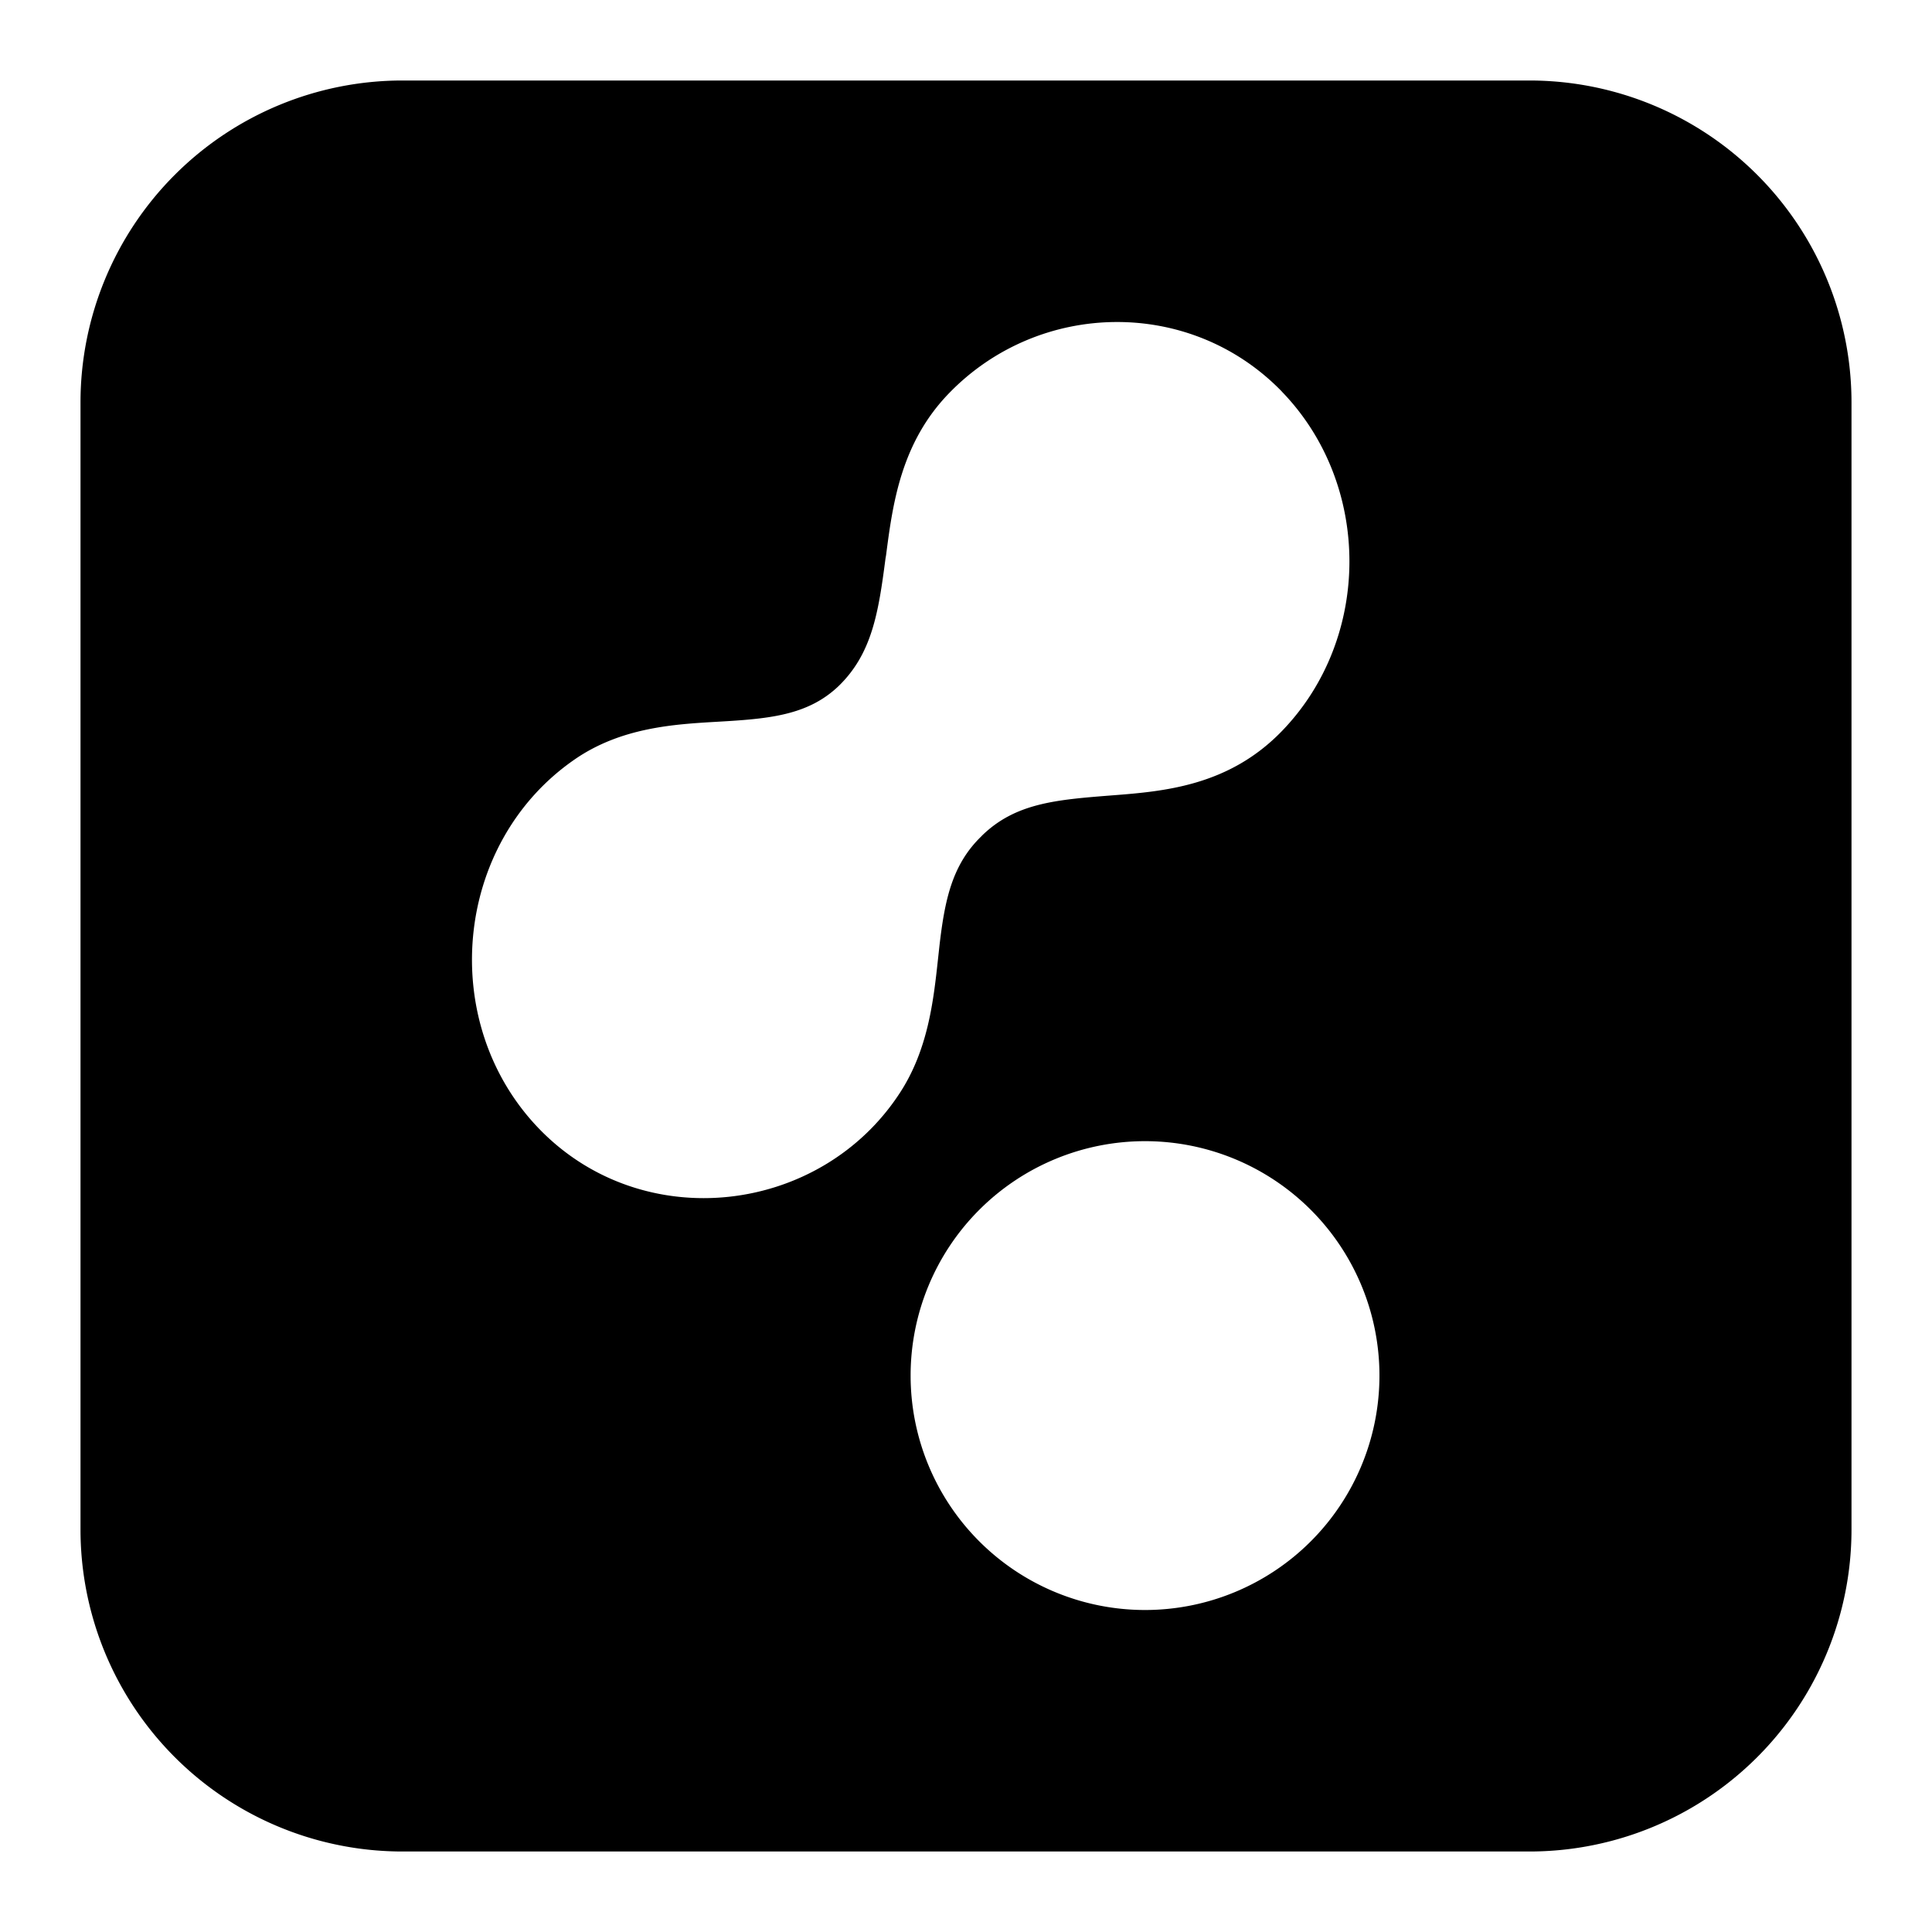 <svg xmlns="http://www.w3.org/2000/svg" fill="none" viewBox="0 0 24 24" id="Cloudsmith-Logo--Streamline-Logos-Block">
  <desc>
    Cloudsmith Logo Streamline Icon: https://streamlinehq.com
  </desc>
  <path fill="#000000" fill-rule="evenodd" d="M5 1a4 4 0 0 0 -4 4v14a4 4 0 0 0 4 4h14a4 4 0 0 0 4 -4V5a4 4 0 0 0 -4 -4H5Zm10.924 3.864c-1.135 -1.17 -3.009 -1.14 -4.134 0.02 -0.602 0.62 -0.701 1.384 -0.783 2.013L11 6.938c-0.087 0.67 -0.167 1.182 -0.583 1.585 -0.358 0.341 -0.8 0.4 -1.39 0.436l-0.118 0.007c-0.536 0.031 -1.193 0.07 -1.769 0.467 -1.513 1.043 -1.709 3.283 -0.44 4.592 1.29 1.33 3.497 1.066 4.482 -0.454 0.349 -0.538 0.415 -1.149 0.47 -1.655l0.019 -0.174c0.066 -0.566 0.157 -1.004 0.523 -1.356l0.002 -0.003c0.416 -0.408 0.925 -0.448 1.611 -0.502 0.655 -0.05 1.456 -0.117 2.116 -0.798 1.12 -1.155 1.12 -3.064 0 -4.219Zm-1.7 9.312a2.912 2.912 0 1 0 0 5.824 2.912 2.912 0 0 0 0 -5.824Z" clip-rule="evenodd" stroke-width="1"></path>
</svg>